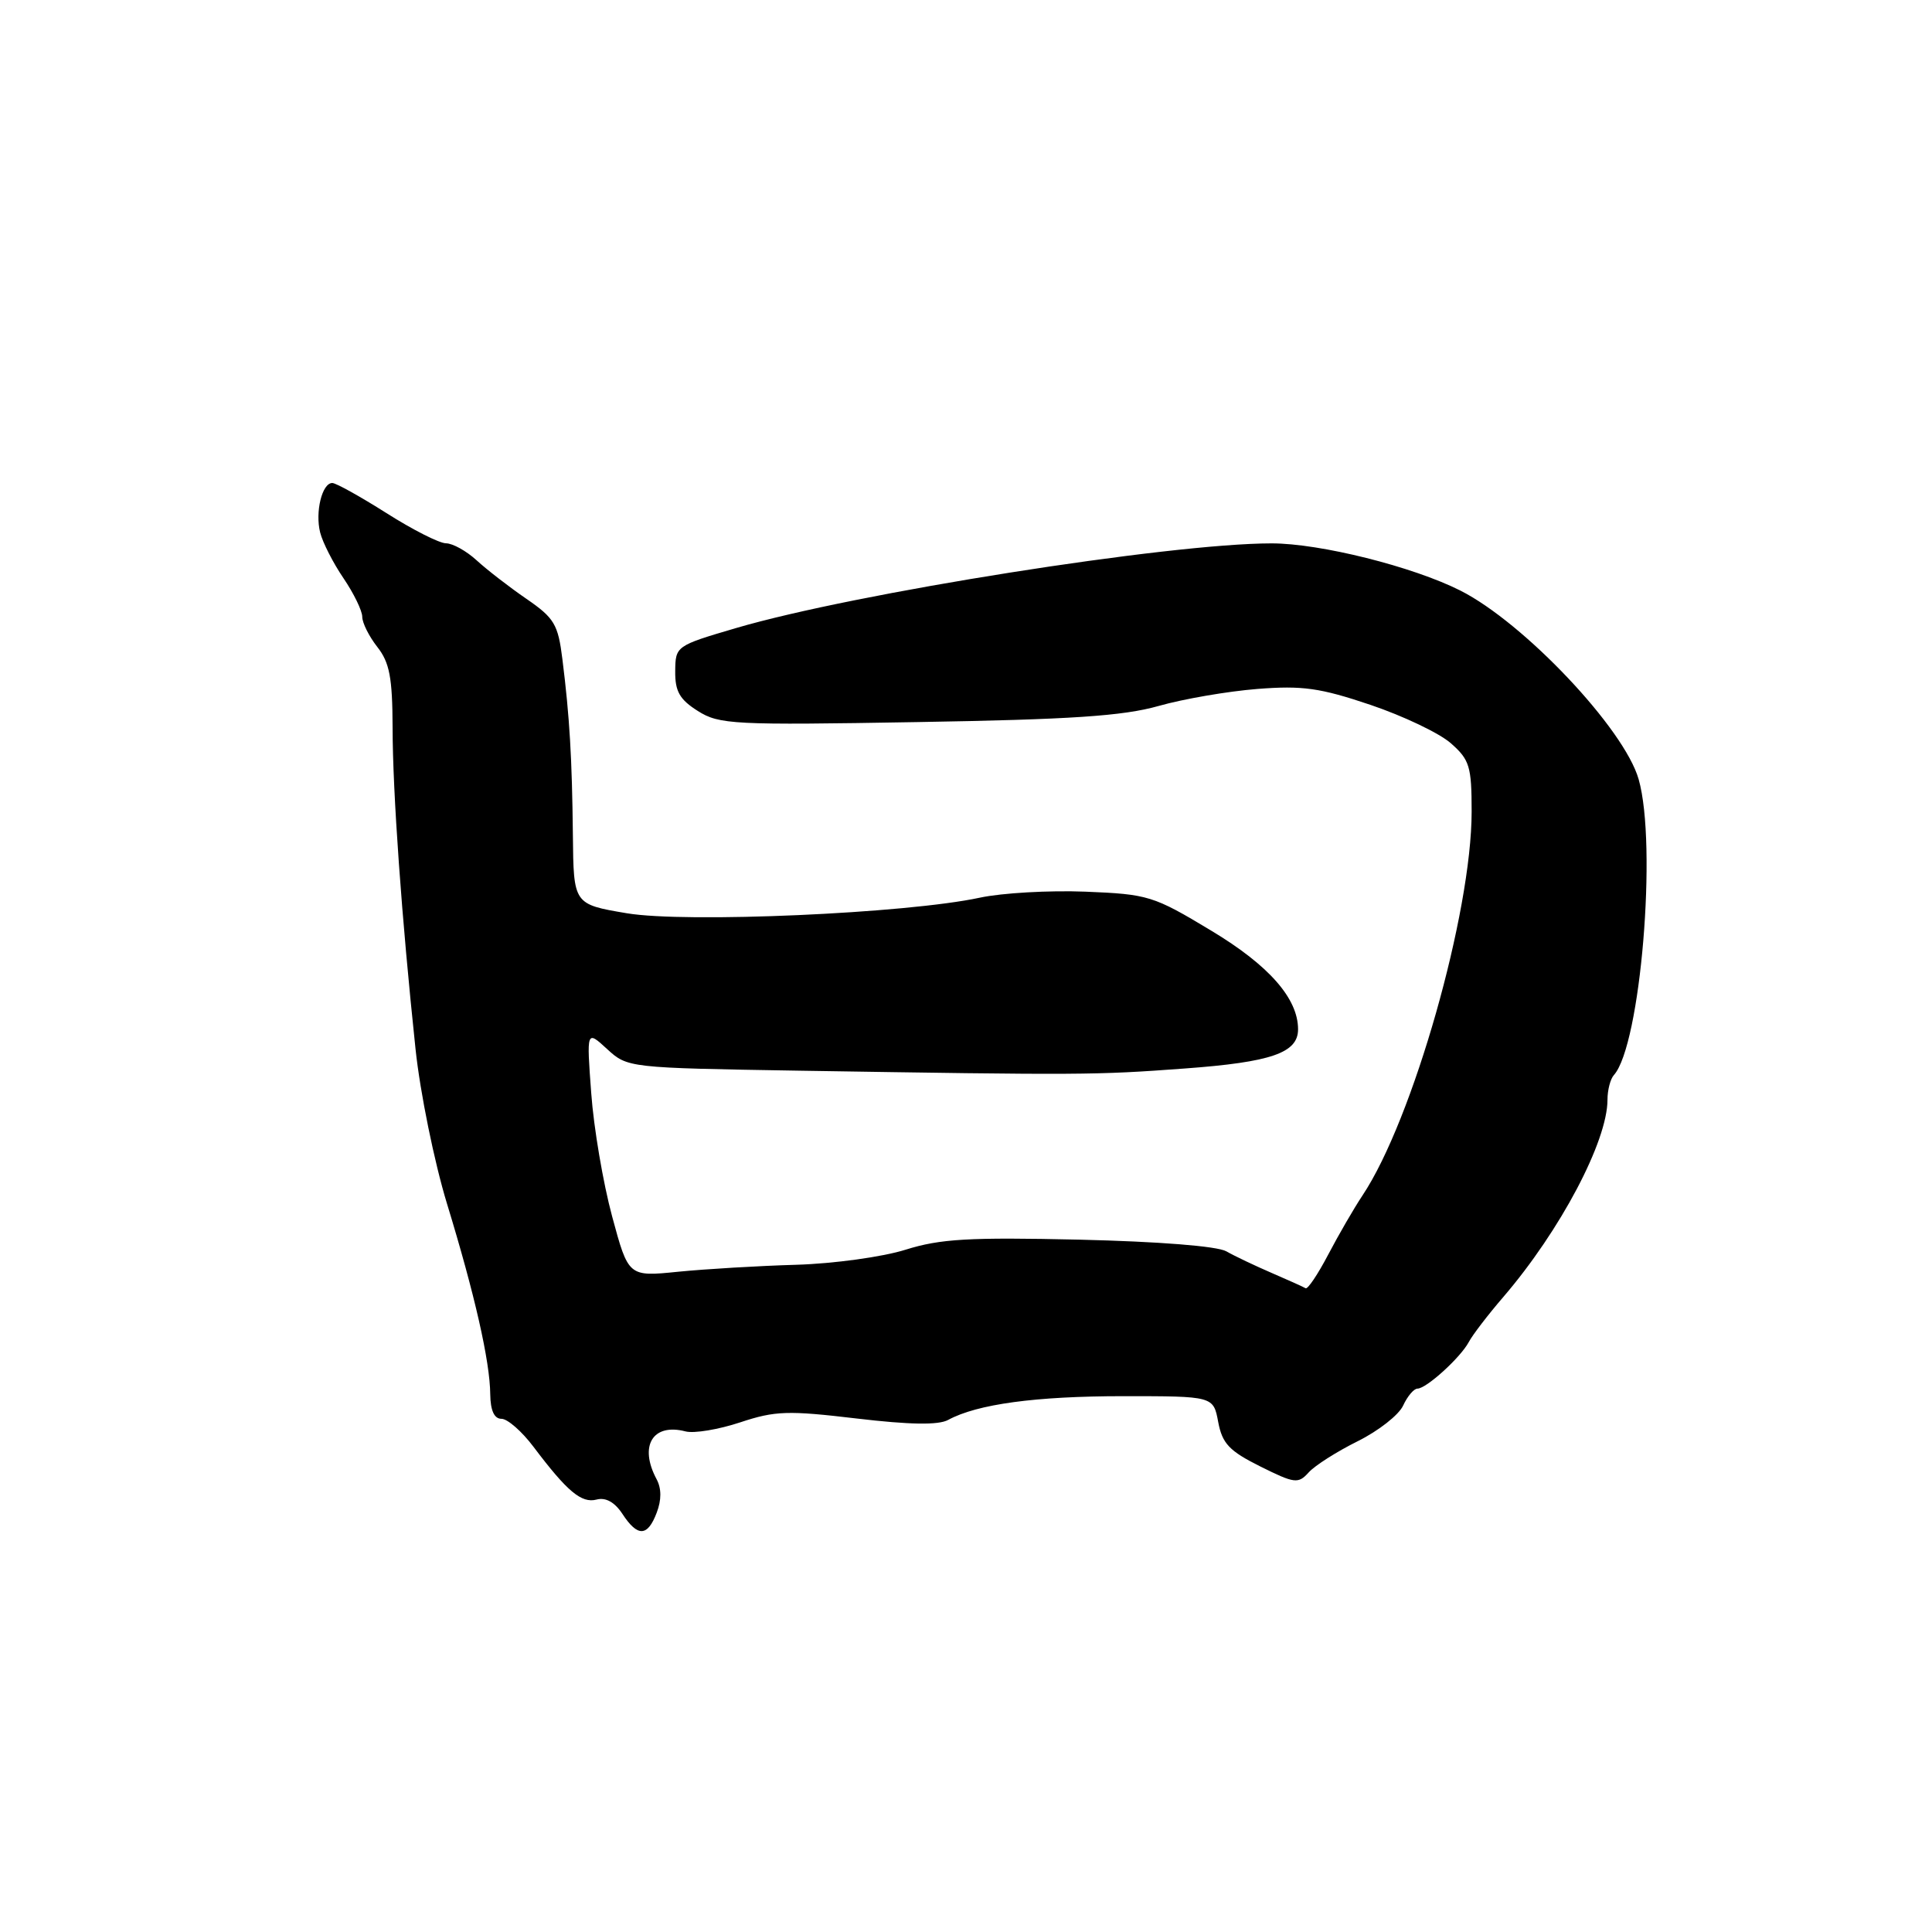 <?xml version="1.0" encoding="UTF-8" standalone="no"?>
<!DOCTYPE svg PUBLIC "-//W3C//DTD SVG 1.1//EN" "http://www.w3.org/Graphics/SVG/1.1/DTD/svg11.dtd" >
<svg xmlns="http://www.w3.org/2000/svg" xmlns:xlink="http://www.w3.org/1999/xlink" version="1.1" viewBox="0 0 256 256">
 <g >
 <path fill="currentColor"
d=" M 87.02 200.43 C 87.66 198.75 87.66 197.23 87.00 196.00 C 84.64 191.59 86.49 188.53 90.84 189.67 C 91.96 189.96 95.22 189.42 98.08 188.47 C 102.72 186.93 104.41 186.88 113.52 187.96 C 120.55 188.79 124.34 188.85 125.63 188.15 C 129.48 186.05 137.25 185.00 148.83 185.00 C 160.78 185.00 160.78 185.00 161.42 188.43 C 161.96 191.28 162.88 192.26 166.99 194.31 C 171.55 196.58 172.02 196.64 173.41 195.10 C 174.24 194.18 177.16 192.33 179.90 190.97 C 182.64 189.61 185.35 187.49 185.92 186.25 C 186.49 185.01 187.35 184.00 187.82 184.00 C 189.00 184.00 193.52 179.89 194.62 177.83 C 195.10 176.91 197.17 174.21 199.22 171.83 C 206.76 163.04 213.00 151.22 213.00 145.72 C 213.00 144.44 213.38 142.97 213.85 142.45 C 217.38 138.51 219.61 111.97 217.13 103.26 C 215.23 96.57 201.95 82.52 193.50 78.25 C 187.19 75.07 174.92 72.00 168.49 72.00 C 154.92 72.00 113.26 78.59 97.50 83.23 C 89.57 85.56 89.50 85.61 89.47 88.94 C 89.44 91.61 90.06 92.69 92.47 94.21 C 95.30 96.00 97.18 96.10 121.50 95.68 C 141.91 95.34 148.79 94.88 153.50 93.55 C 156.80 92.61 162.69 91.60 166.60 91.29 C 172.59 90.82 174.92 91.15 181.60 93.40 C 185.94 94.87 190.74 97.15 192.25 98.49 C 194.73 100.67 195.00 101.55 195.00 107.54 C 195.00 120.97 187.20 148.41 180.54 158.40 C 179.40 160.11 177.36 163.64 175.99 166.25 C 174.62 168.86 173.28 170.86 173.00 170.70 C 172.73 170.53 170.70 169.62 168.50 168.67 C 166.30 167.72 163.60 166.44 162.50 165.81 C 161.30 165.12 153.53 164.51 143.00 164.26 C 128.39 163.93 124.59 164.15 120.00 165.59 C 116.95 166.55 110.49 167.44 105.50 167.59 C 100.55 167.73 93.52 168.15 89.88 168.51 C 83.27 169.18 83.27 169.18 81.11 161.18 C 79.92 156.78 78.67 149.43 78.34 144.84 C 77.72 136.50 77.72 136.50 80.44 139.00 C 83.15 141.49 83.28 141.50 105.83 141.87 C 143.52 142.47 145.09 142.46 157.00 141.58 C 168.46 140.74 172.00 139.51 172.00 136.39 C 172.00 132.30 168.14 127.91 160.50 123.32 C 152.82 118.69 152.15 118.49 143.82 118.15 C 139.04 117.96 132.74 118.32 129.82 118.95 C 120.10 121.04 90.88 122.33 83.05 121.01 C 76.00 119.82 76.00 119.82 75.91 110.66 C 75.80 100.48 75.48 95.00 74.52 87.34 C 73.95 82.72 73.45 81.89 69.74 79.34 C 67.47 77.78 64.51 75.49 63.16 74.25 C 61.81 73.01 59.99 72.00 59.10 71.99 C 58.22 71.99 54.67 70.19 51.21 67.99 C 47.75 65.80 44.52 64.00 44.03 64.00 C 42.68 64.00 41.74 67.83 42.42 70.55 C 42.75 71.87 44.14 74.60 45.51 76.61 C 46.88 78.63 48.00 80.93 48.00 81.73 C 48.00 82.53 48.90 84.33 50.00 85.73 C 51.62 87.79 52.00 89.80 52.02 96.38 C 52.03 105.01 53.23 121.74 55.06 139.00 C 55.67 144.78 57.55 154.00 59.23 159.50 C 62.91 171.53 64.92 180.36 64.96 184.75 C 64.99 186.91 65.49 188.00 66.45 188.00 C 67.25 188.00 69.16 189.67 70.70 191.72 C 75.17 197.65 77.05 199.22 79.05 198.70 C 80.26 198.38 81.45 199.04 82.48 200.61 C 84.49 203.68 85.81 203.64 87.02 200.43 Z "/>
</g>
</svg>